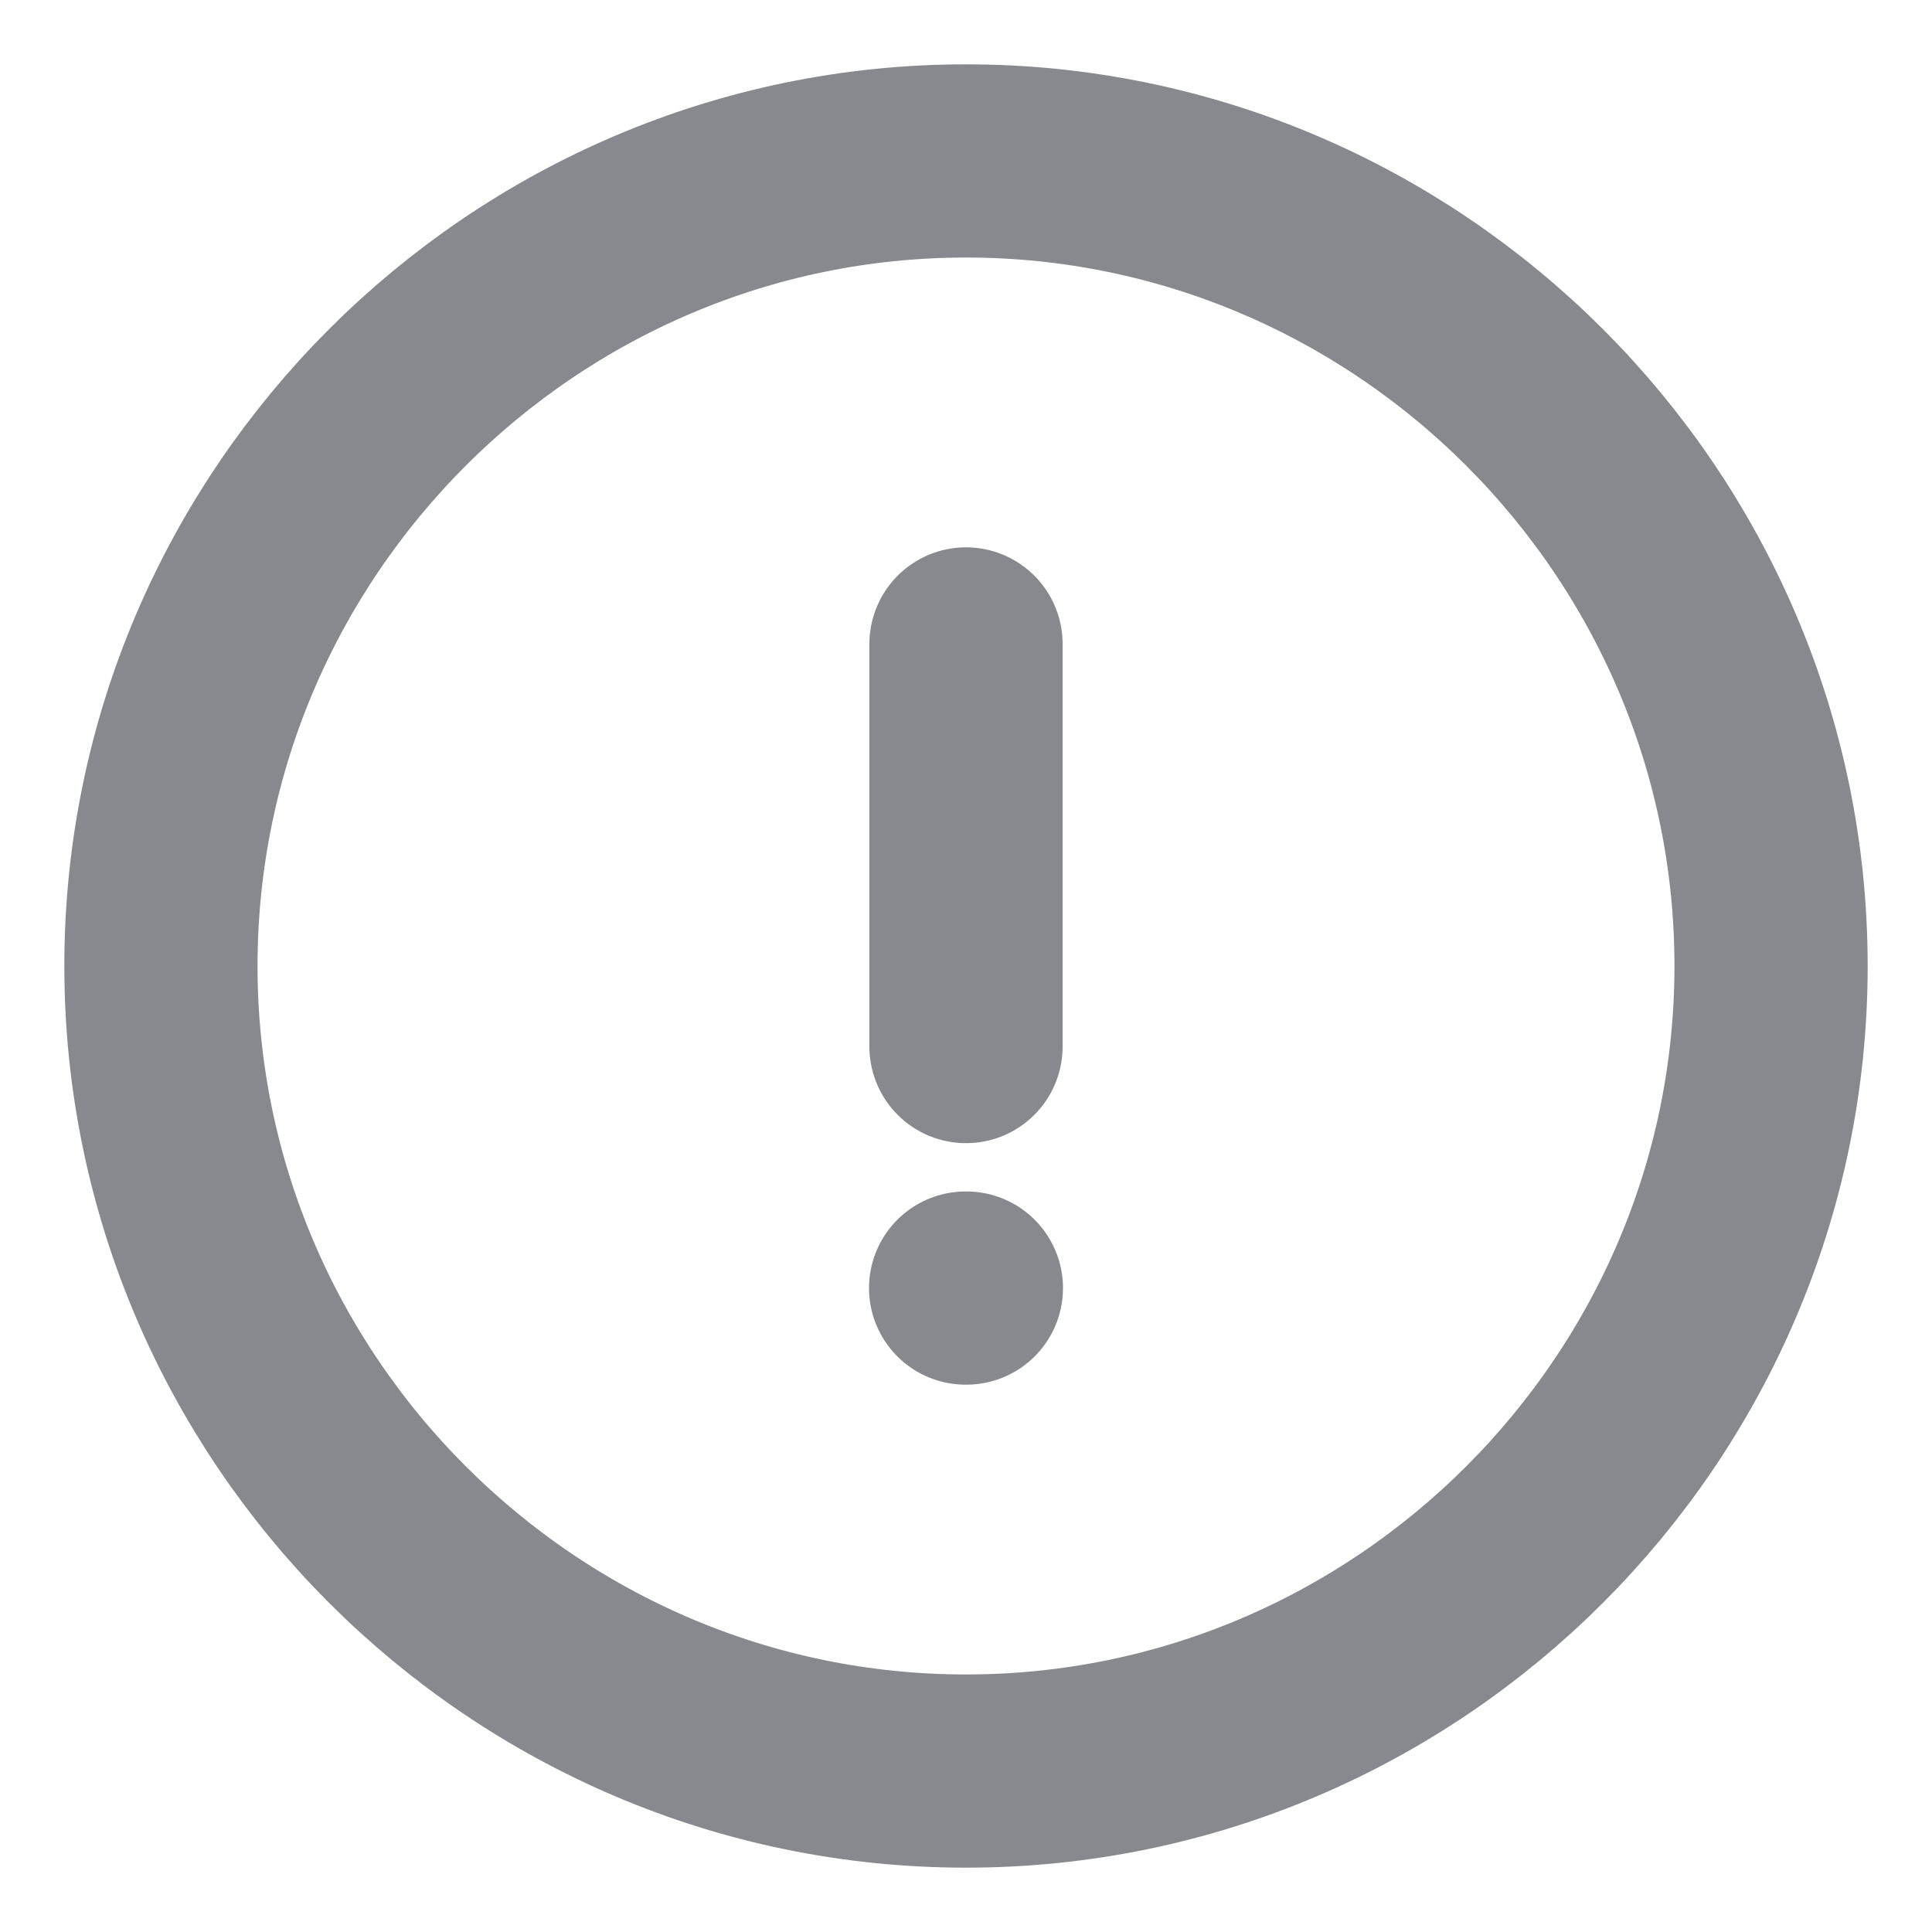 <svg width="10" height="10" viewBox="0 0 10 10" fill="none" xmlns="http://www.w3.org/2000/svg">
<path d="M5 9.167C7.292 9.167 9.167 7.292 9.167 5C9.167 2.708 7.292 0.833 5 0.833C2.708 0.833 0.833 2.708 0.833 5C0.833 7.292 2.708 9.167 5 9.167Z" stroke="#87898E" stroke-linecap="round" stroke-linejoin="round"/>
<path d="M5 3.333V5.417" stroke="#87898E" stroke-linecap="round" stroke-linejoin="round"/>
<path d="M4.998 6.667H5.002" stroke="#87898E" stroke-linecap="round" stroke-linejoin="round"/>
</svg>
